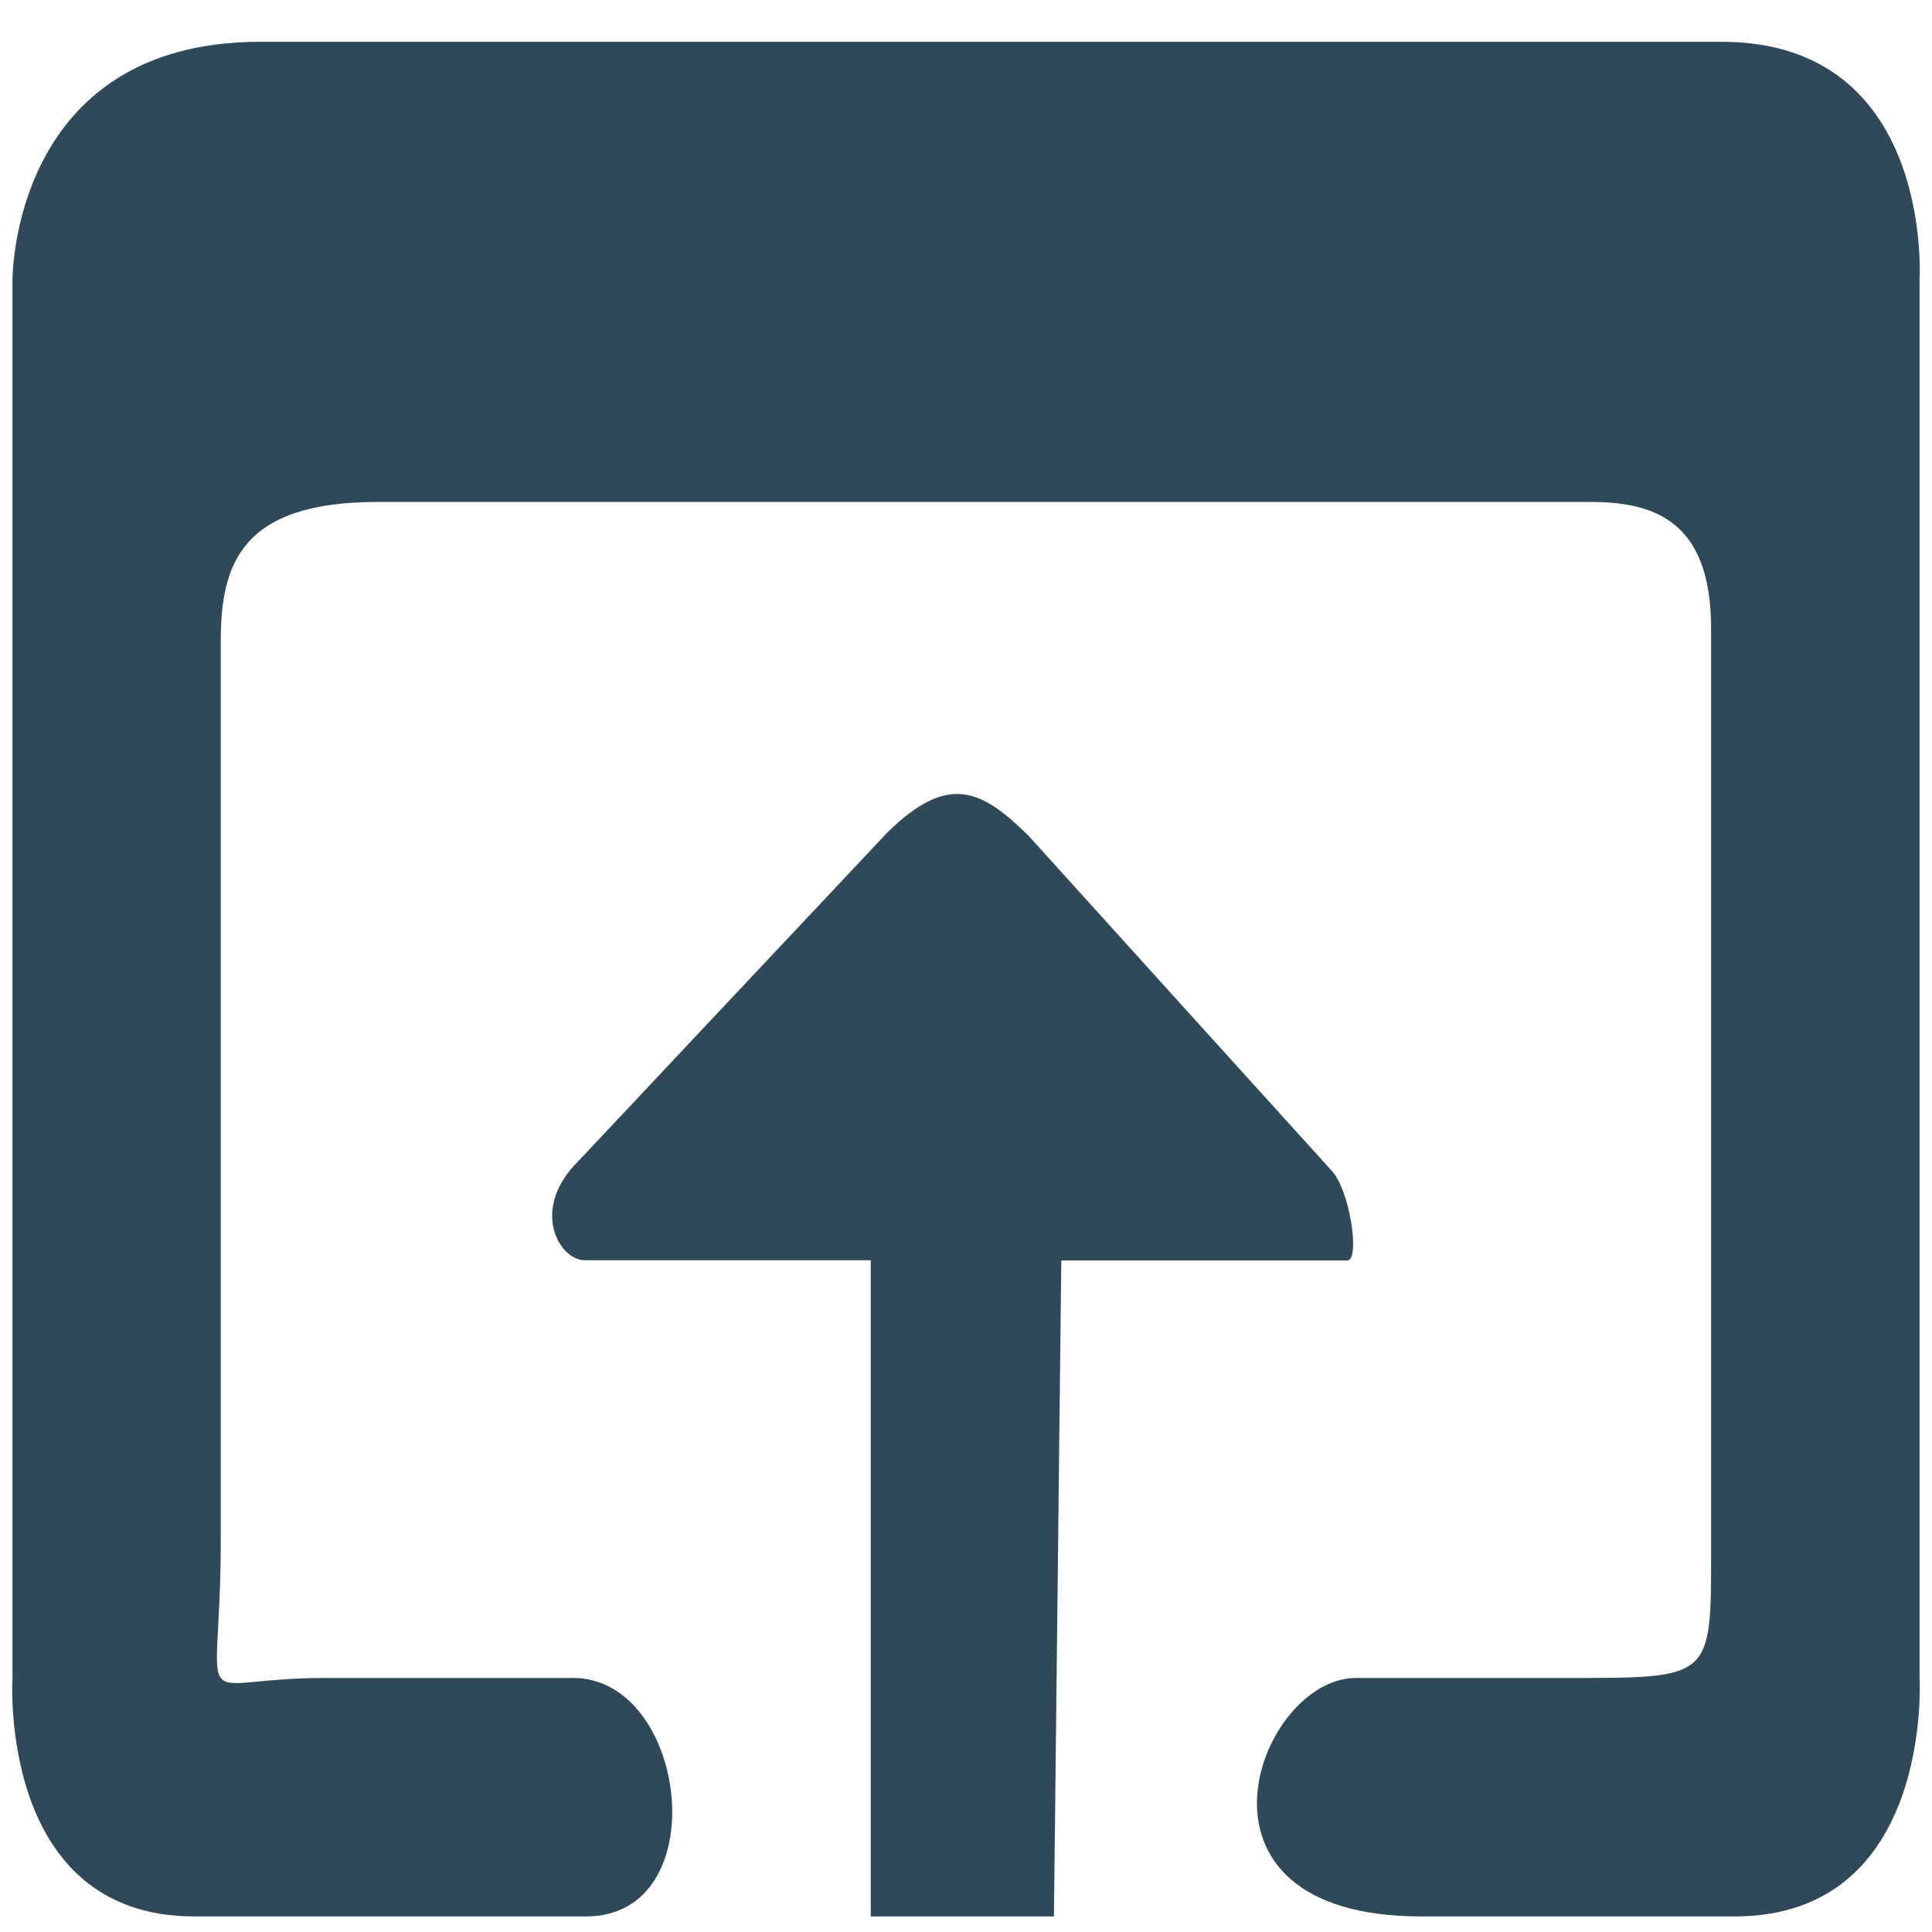<svg id="图层_1" data-name="图层 1" xmlns="http://www.w3.org/2000/svg" viewBox="0 0 1024 1024"><defs><style>.cls-1{fill:#2f4958;}</style></defs><title>画板 6</title><path class="cls-1" d="M470.31,441.25c-45.8,48.7-122.5,130.2-163.7,174.1-26,25.6-10.2,52.6,3.3,52.6h151.6v347.8h97.1l3.9-347.7h151.6c6.9,0,1.4-38-8.7-48-38-41.9-114.1-126-160-176.8C520.41,418.55,502.81,409.35,470.31,441.25ZM6.61,148.65v740.7s-7.9,126.4,96.5,126.4h207.5c69,0,54.2-126.4-6.9-126.4H172.31c-73.7,0-55.3,24.5-55.3-73.6V339.85c0-40.6,10.6-73.8,83-73.8h643.1c34,0,63.8,10.3,63.8,67v489.5c0,67.8.3,66.8-77.6,66.8H718.71c-51.9,0-99.4,126.4,34.6,126.4h166c105.5,0,98.1-126.4,98.1-126.4V148.65s8-126.5-105-126.5H137.91C5.61,22.15,6.61,148.65,6.61,148.65Z"/></svg>